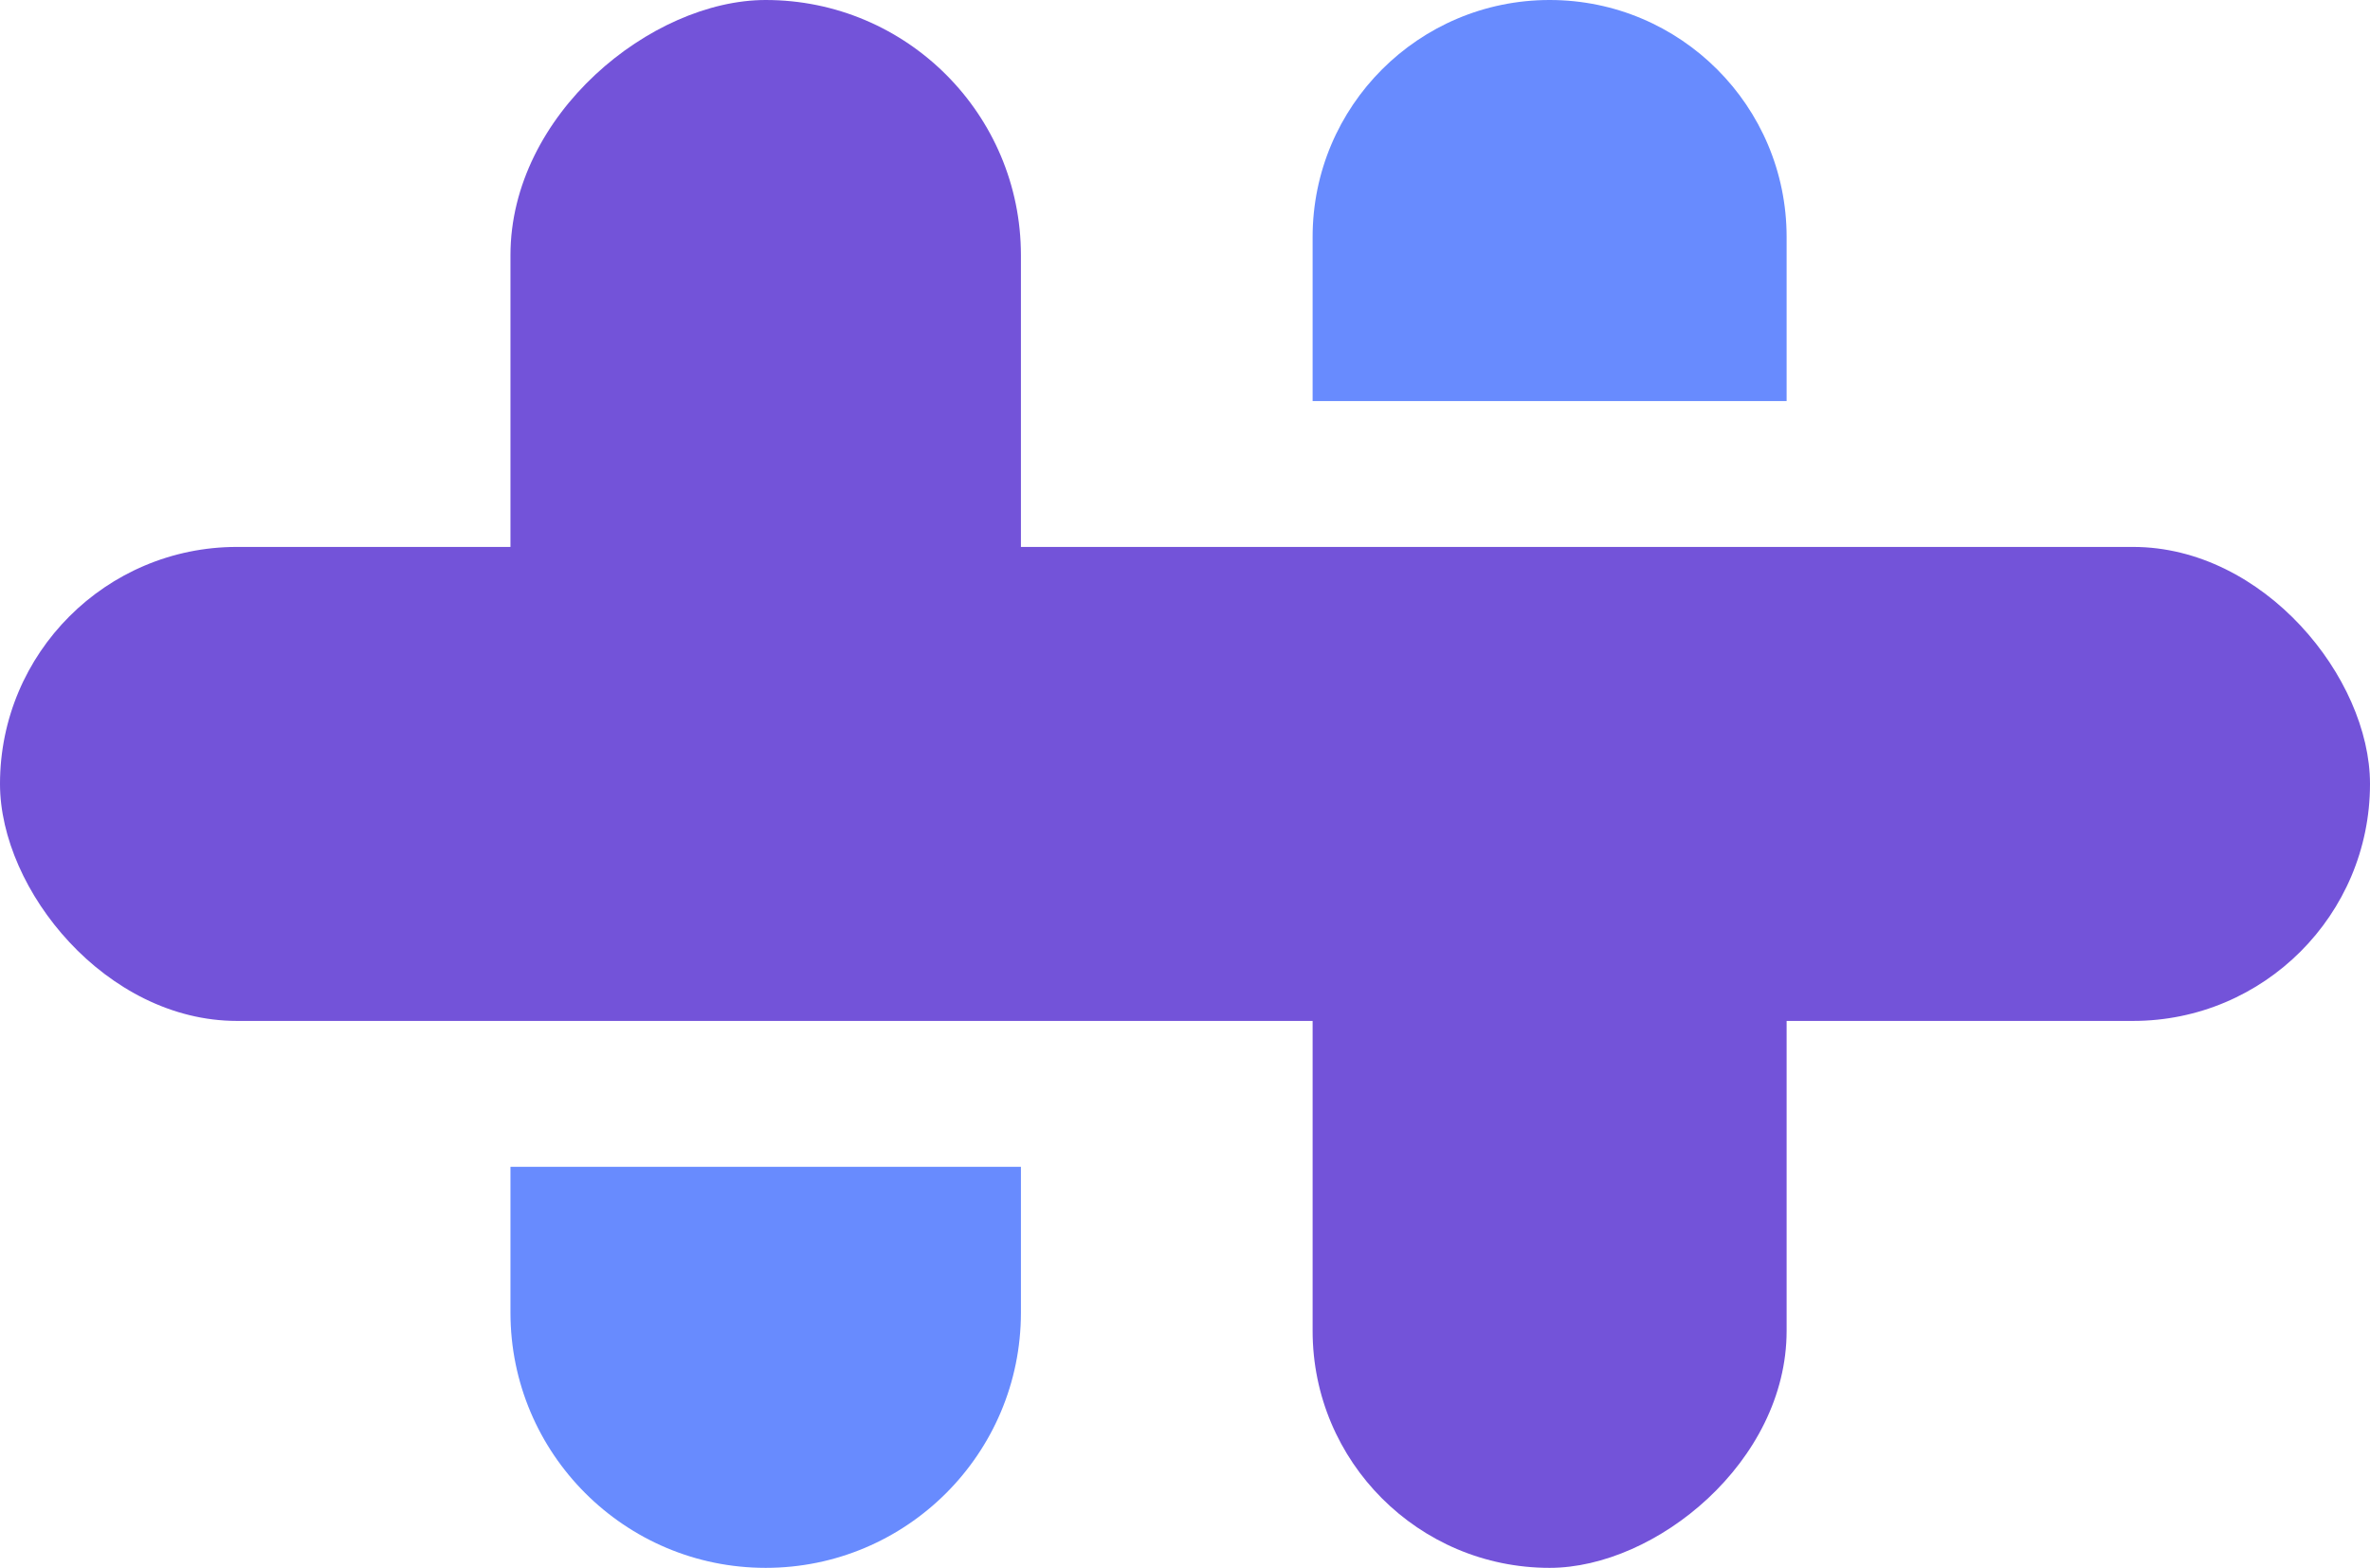<svg width="65" height="43" viewBox="0 0 65 43" fill="none" xmlns="http://www.w3.org/2000/svg">
<rect y="15" width="65" height="13" rx="6.5" fill="#7353D9"/>
<rect x="36" y="43" width="26" height="13" rx="6.5" transform="rotate(-90 36 43)" fill="#7353D9"/>
<rect x="14" y="26" width="26" height="14" rx="7" transform="rotate(-90 14 26)" fill="#7353D9"/>
<path d="M36 11V6.5C36 2.91 38.91 0 42.5 0C46.09 0 49 2.91 49 6.5V11H36Z" fill="#688BFE"/>
<path d="M28 32V36C28 39.866 24.866 43 21 43C17.134 43 14 39.866 14 36V32L28 32Z" fill="#688BFE"/>
</svg>
